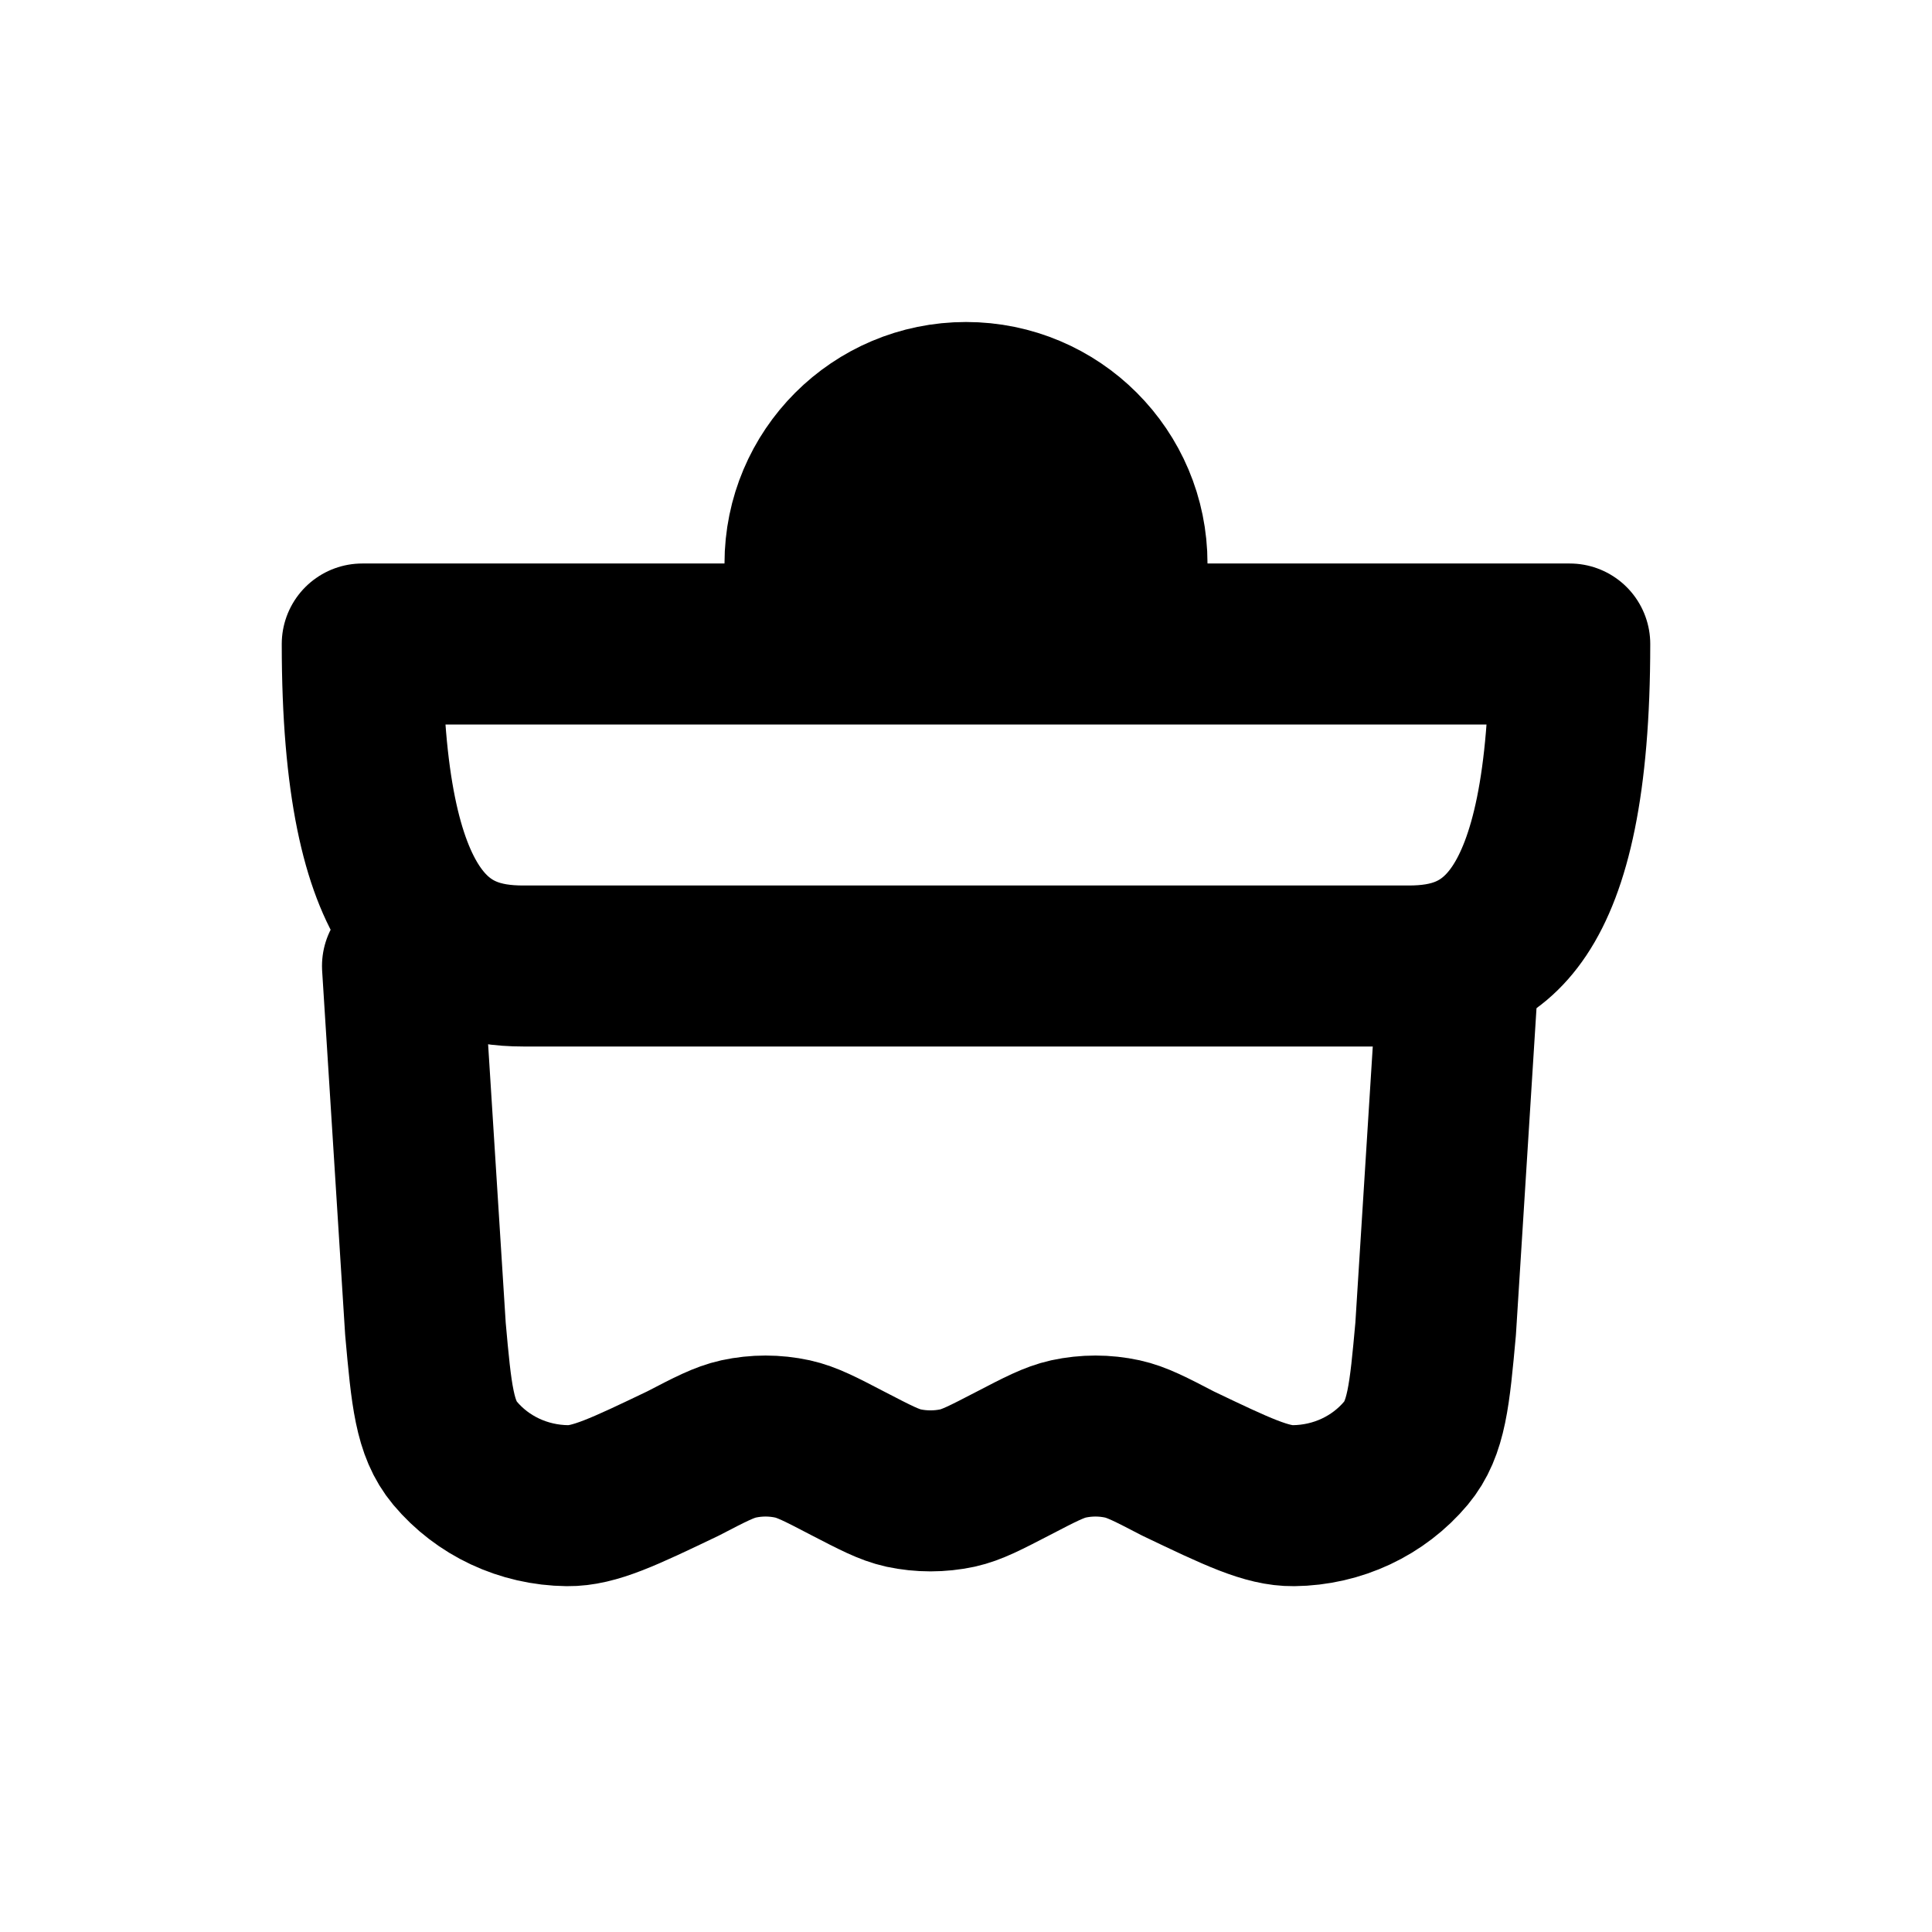 <?xml version="1.0" encoding="utf-8"?>
<svg width="800px" height="800px" viewBox="0 0 24 24" fill="none" xmlns="http://www.w3.org/2000/svg">
  <path d="M12 5C13.105 5 14 5.895 14 7V7H10V7C10 5.895 10.895 5 12 5Z" stroke="#000000" stroke-width="2" stroke-linecap="round" stroke-linejoin="round"/>
  <path d="M5 12L5.285 16.508C5.359 17.332 5.396 17.744 5.653 18.052C5.993 18.457 6.501 18.698 7.049 18.704C7.382 18.708 7.75 18.532 8.485 18.18C8.825 18.003 8.995 17.915 9.175 17.875C9.396 17.827 9.624 17.827 9.845 17.875C10.025 17.915 10.195 18.003 10.534 18.18C10.874 18.356 11.044 18.445 11.224 18.485C11.445 18.532 11.673 18.532 11.894 18.485C12.074 18.445 12.244 18.356 12.584 18.18C12.924 18.003 13.094 17.915 13.273 17.875C13.495 17.827 13.722 17.827 13.943 17.875C14.123 17.915 14.293 18.003 14.633 18.18C15.369 18.532 15.737 18.708 16.069 18.704C16.617 18.698 17.125 18.457 17.465 18.052C17.722 17.744 17.759 17.332 17.834 16.508L18.118 12" stroke="#000000" stroke-width="2" stroke-linecap="round" stroke-linejoin="round"/>
  <path d="M19.5 8H4.5C4.5 11.5 5.5 12 6.5 12H17.5C18.5 12 19.5 11.5 19.5 8Z" stroke="#000000" stroke-width="2" stroke-linecap="round" stroke-linejoin="round"/>
</svg>
